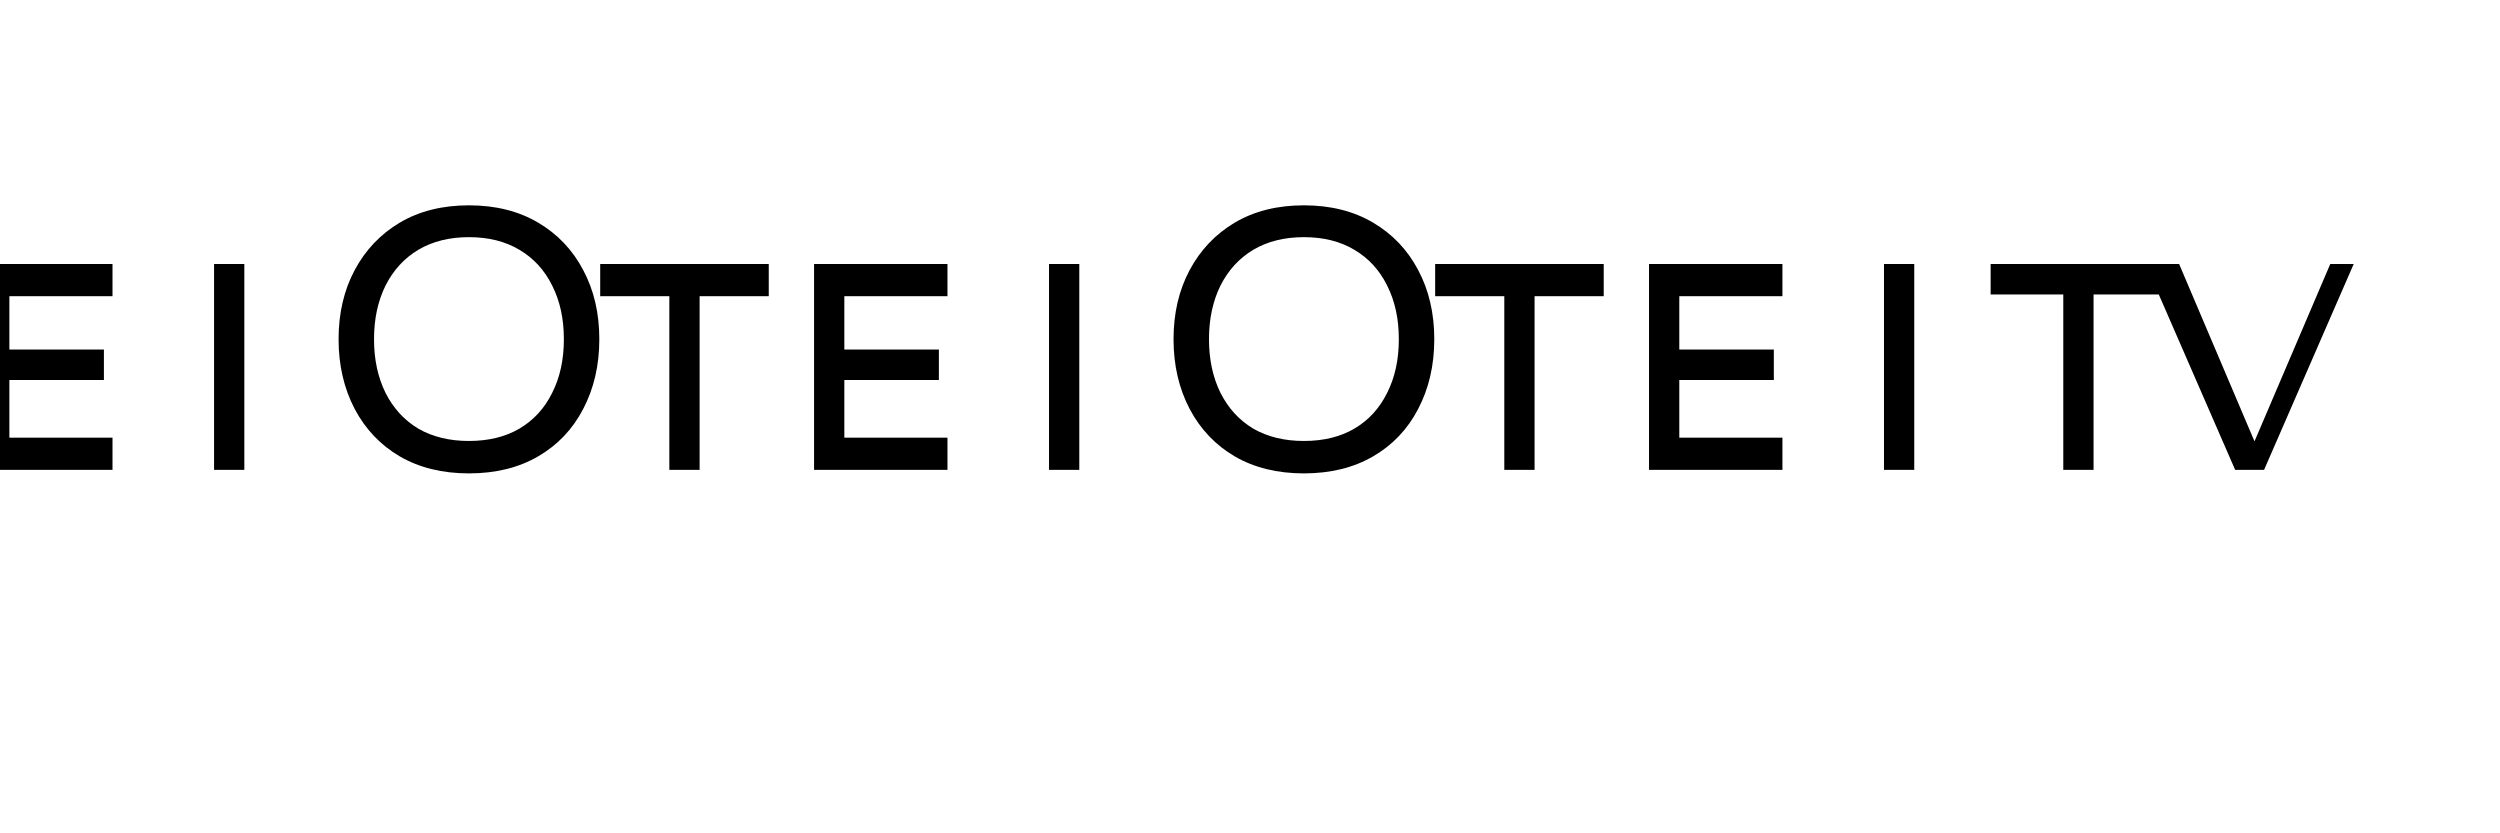 <svg width="120" height="40" viewBox="0 0 512 64" fill="none" xmlns="http://www.w3.org/2000/svg">
  <path d="M482.041 0.729L463.681 42.898H457.761L439.401 0.729H446.281L461.721 37.057L477.241 0.729H482.041ZM428.761 6.969V42.898H422.561V6.969H407.681V0.729H443.641V6.969H428.761ZM392.041 42.898H385.841V0.729H392.041V42.898ZM365.041 7.329H343.921V18.25H363.281V24.489H343.921V36.297H365.041V42.898H337.721V0.729H365.041V7.329ZM314.281 42.898H308.081V7.329H293.921V0.729H328.441V7.329H314.281V42.898ZM267.041 43.617C261.601 43.617 256.881 42.458 252.881 40.138C248.921 37.818 245.841 34.578 243.641 30.418C241.441 26.218 240.341 21.457 240.341 16.137C240.341 10.818 241.441 6.097 243.641 1.977C245.841 -2.143 248.921 -5.383 252.881 -7.743C256.881 -10.102 261.601 -11.283 267.041 -11.283C272.481 -11.283 277.201 -10.102 281.201 -7.743C285.201 -5.383 288.281 -2.143 290.441 1.977C292.641 6.097 293.741 10.818 293.741 16.137C293.741 21.457 292.641 26.218 290.441 30.418C288.281 34.578 285.201 37.818 281.201 40.138C277.201 42.458 272.481 43.617 267.041 43.617ZM267.041 36.977C271.041 36.977 274.481 36.138 277.361 34.458C280.281 32.737 282.521 30.297 284.081 27.137C285.681 23.977 286.481 20.337 286.481 16.137C286.481 11.938 285.681 8.297 284.081 5.137C282.521 1.977 280.281 -0.463 277.361 -2.183C274.481 -3.903 271.041 -4.763 267.041 -4.763C263.041 -4.763 259.601 -3.903 256.681 -2.183C253.801 -0.463 251.561 1.977 249.961 5.137C248.401 8.297 247.601 11.938 247.601 16.137C247.601 20.337 248.401 23.977 249.961 27.137C251.561 30.297 253.801 32.737 256.681 34.458C259.601 36.138 263.041 36.977 267.041 36.977ZM221.041 42.898H214.841V0.729H221.041V42.898ZM194.041 7.329H172.921V18.25H192.281V24.489H172.921V36.297H194.041V42.898H166.721V0.729H194.041V7.329ZM143.281 42.898H137.081V7.329H122.921V0.729H157.441V7.329H143.281V42.898ZM96.041 43.617C90.601 43.617 85.881 42.458 81.881 40.138C77.921 37.818 74.841 34.578 72.641 30.418C70.441 26.218 69.341 21.457 69.341 16.137C69.341 10.818 70.441 6.097 72.641 1.977C74.841 -2.143 77.921 -5.383 81.881 -7.743C85.881 -10.102 90.601 -11.283 96.041 -11.283C101.481 -11.283 106.201 -10.102 110.201 -7.743C114.201 -5.383 117.281 -2.143 119.441 1.977C121.641 6.097 122.741 10.818 122.741 16.137C122.741 21.457 121.641 26.218 119.441 30.418C117.281 34.578 114.201 37.818 110.201 40.138C106.201 42.458 101.481 43.617 96.041 43.617ZM96.041 36.977C100.041 36.977 103.481 36.138 106.361 34.458C109.281 32.737 111.521 30.297 113.081 27.137C114.681 23.977 115.481 20.337 115.481 16.137C115.481 11.938 114.681 8.297 113.081 5.137C111.521 1.977 109.281 -0.463 106.361 -2.183C103.481 -3.903 100.041 -4.763 96.041 -4.763C92.041 -4.763 88.601 -3.903 85.681 -2.183C82.801 -0.463 80.561 1.977 78.961 5.137C77.401 8.297 76.601 11.938 76.601 16.137C76.601 20.337 77.401 23.977 78.961 27.137C80.561 30.297 82.801 32.737 85.681 34.458C88.601 36.138 92.041 36.977 96.041 36.977ZM50.041 42.898H43.841V0.729H50.041V42.898ZM23.041 7.329H1.921V18.25H21.281V24.489H1.921V36.297H23.041V42.898H-4.279V0.729H23.041V7.329Z" fill="currentColor"/>
</svg> 